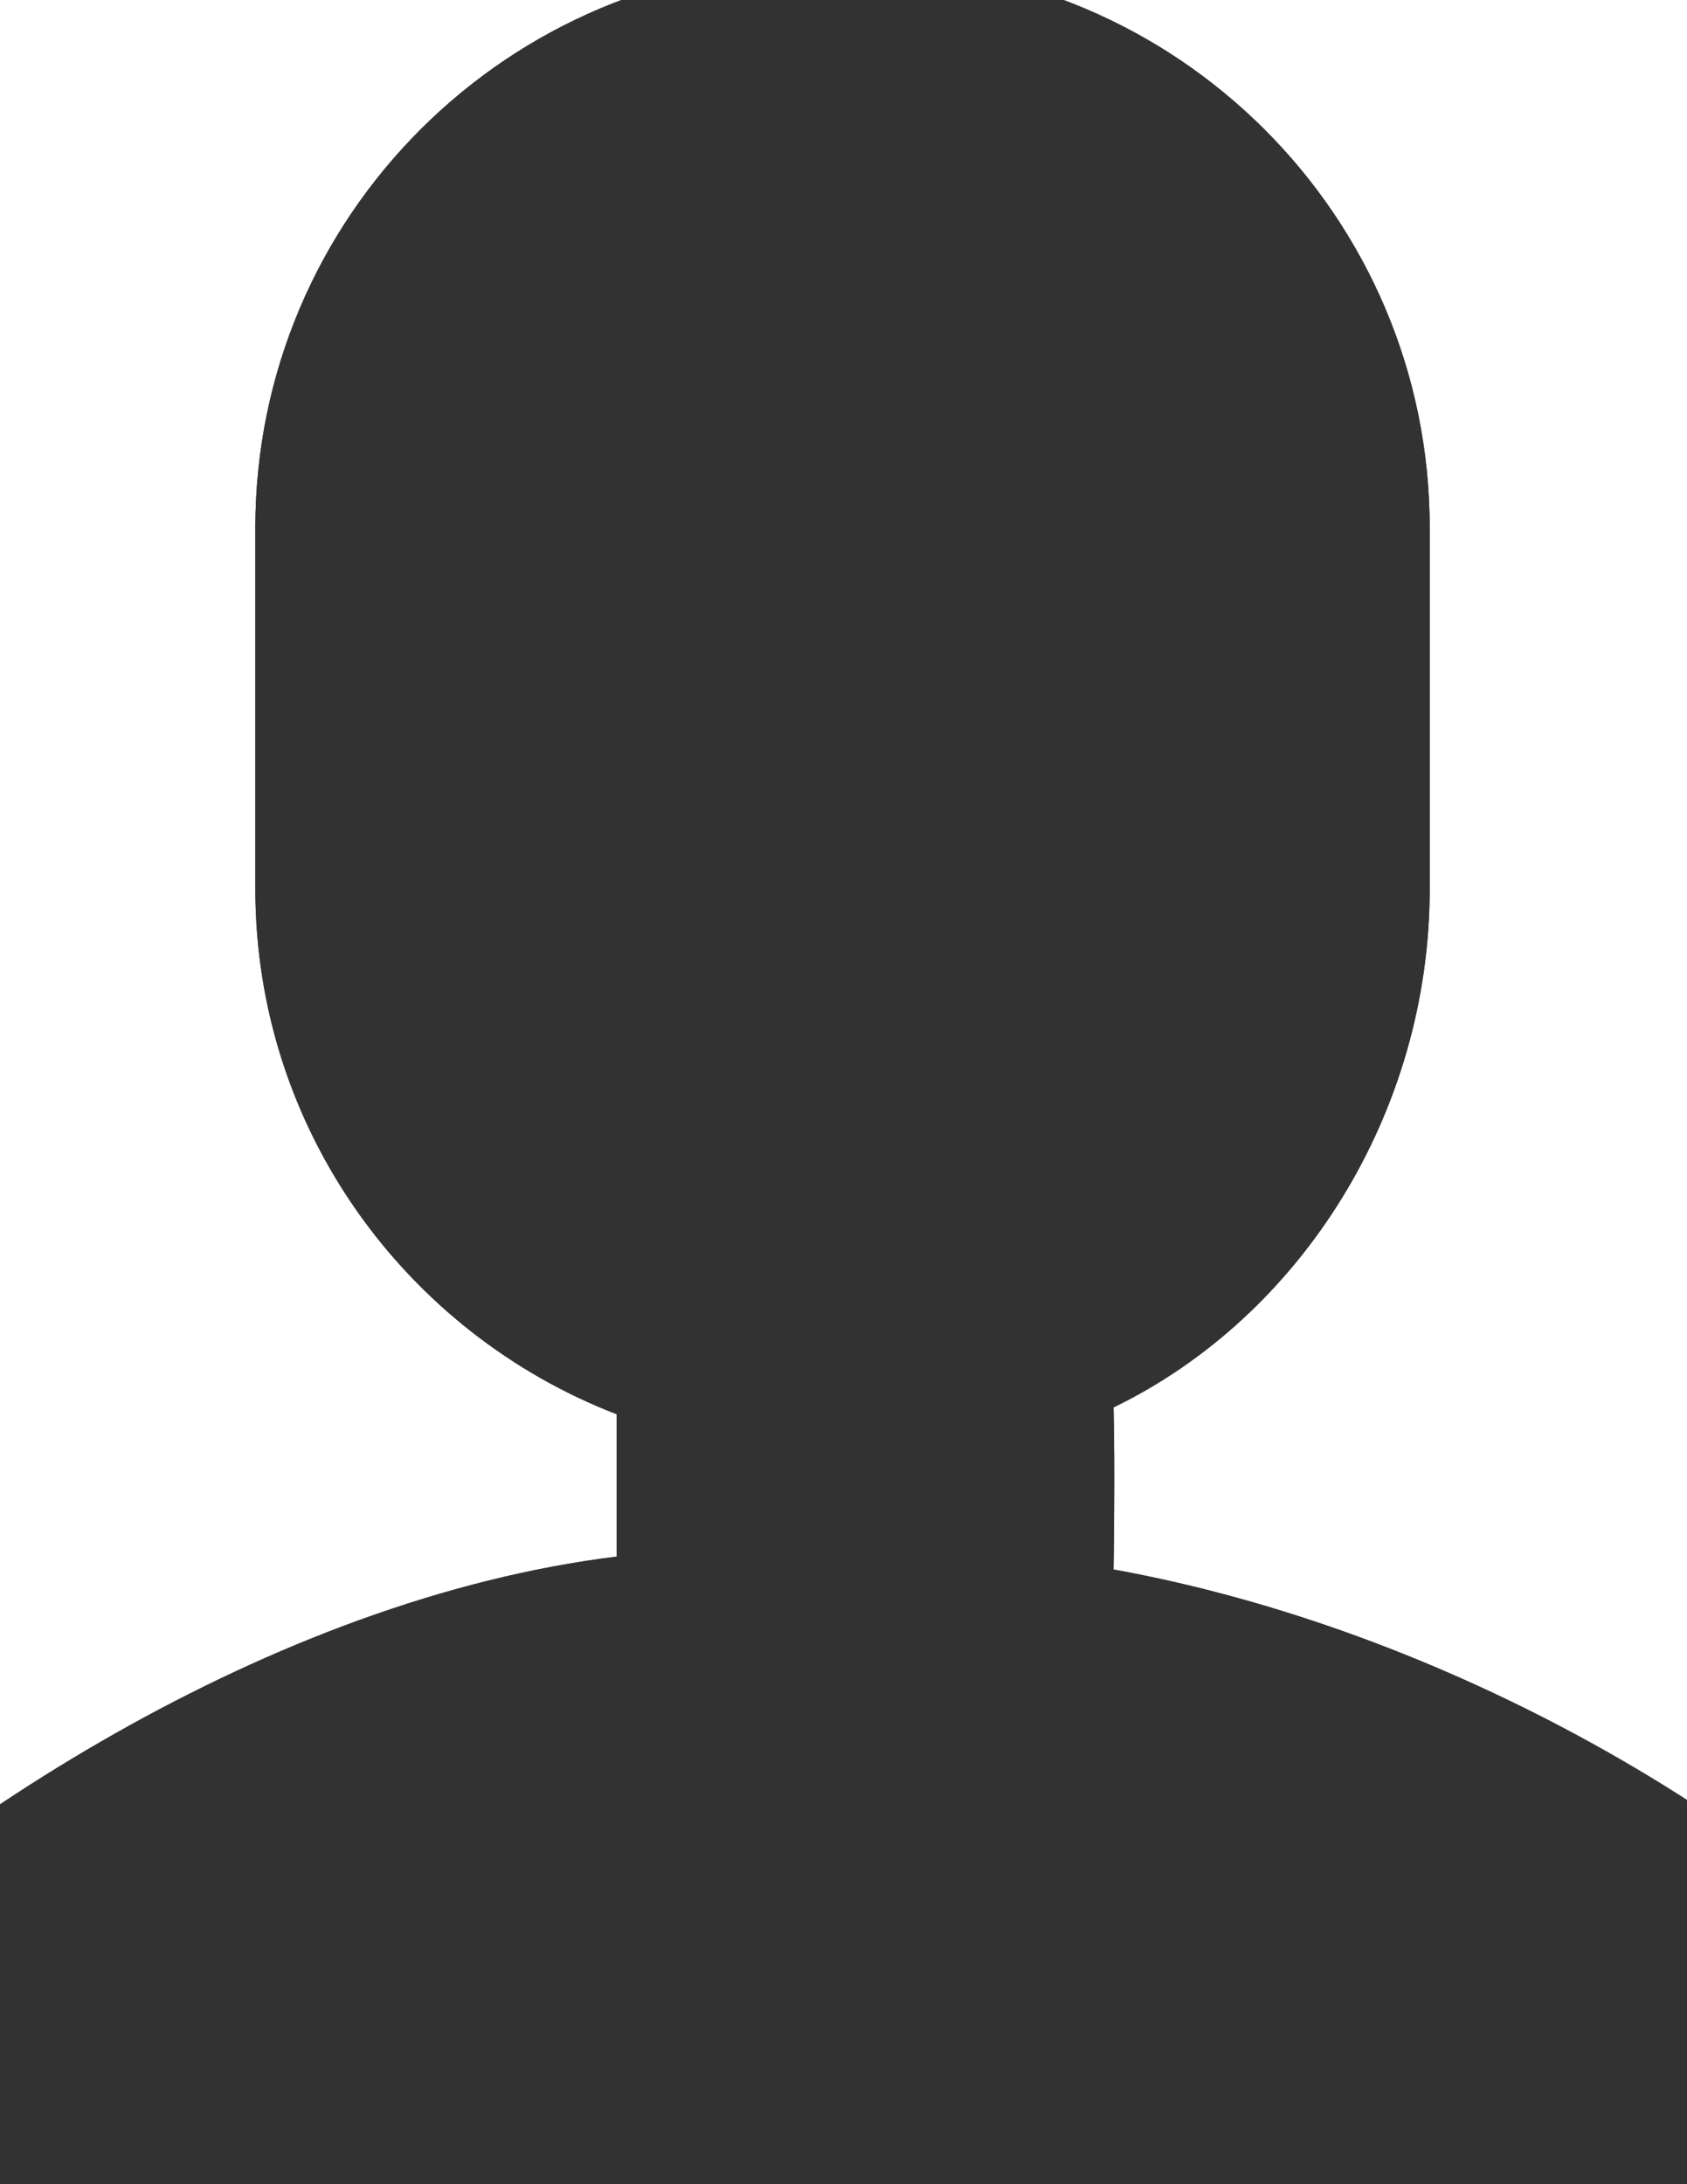 <?xml version="1.0" encoding="utf-8"?>
<!-- Generator: Adobe Illustrator 16.0.0, SVG Export Plug-In . SVG Version: 6.00 Build 0)  -->
<!DOCTYPE svg PUBLIC "-//W3C//DTD SVG 1.1//EN" "http://www.w3.org/Graphics/SVG/1.1/DTD/svg11.dtd">
<svg version="1.1" id="图层_1" xmlns="http://www.w3.org/2000/svg" xmlns:xlink="http://www.w3.org/1999/xlink" x="0px" y="0px"
	 width="612px" height="792px" viewBox="0 0 612 792" enable-background="new 0 0 612 792" xml:space="preserve">
<g>
	<path fill="#323232" d="M-104,804.715v-65.418c76.777-77.582,202.758-159.418,327.715-174.871v-51.617
		C147.086,483.246,92.629,409.172,92.629,322.262V191.426C92.629,78.531,184.336-13,297.453-13h16.387
		c113.117,0,204.82,91.528,204.82,204.426v130.836c0,80.926-46.355,154.945-114.699,188.07c0.594,21.609,0,58.773,0,58.773
		c120.238,21.793,240.523,90.5,311.332,170.191v65.418H-104z"/>
	<path fill="#323232" d="M-104,804.715v-65.418c76.777-77.582,202.758-159.418,327.715-174.871v-51.617
		C147.086,483.246,92.629,409.172,92.629,322.262V191.426C92.629,78.531,184.336-13,297.453-13h16.387
		c113.117,0,204.82,91.528,204.82,204.426v130.836c0,80.926-46.355,154.945-114.699,188.07c0.594,21.609,0,58.773,0,58.773
		c120.238,21.793,240.523,90.5,311.332,170.191v65.418H-104z"/>
</g>
<g>
	<path fill="#323232" d="M682.52,755.653c-63.734-71.325-203.109-144.056-311.332-163.54c0,0,0.223-77.035,0-98.133
		c66.773-23.605,114.699-96.992,114.699-171.719V191.426c0-94.832-77.031-171.719-172.051-171.719h-16.387
		c-95.019,0-172.051,76.887-172.051,171.719v130.836c0,80.715,55.879,153.352,131.086,171.719v98.133
		C144.027,605.941-2.133,686.211-71.23,755.653v16.354h753.75V755.653z"/>
	<path fill="#323232" d="M682.52,755.653c-63.734-71.325-203.109-144.056-311.332-163.54c0,0,0.223-77.035,0-98.133
		c66.773-23.605,114.699-96.992,114.699-171.719V191.426c0-94.832-77.031-171.719-172.051-171.719h-16.387
		c-95.019,0-172.051,76.887-172.051,171.719v130.836c0,80.715,55.879,153.352,131.086,171.719v98.133
		C144.027,605.941-2.133,686.211-71.23,755.653v16.354h753.75V755.653z"/>
</g>
<g>
	<path fill="#323232" d="M682.52,755.653"/>
	<path fill="#323232" d="M682.52,755.653"/>
</g>
</svg>
